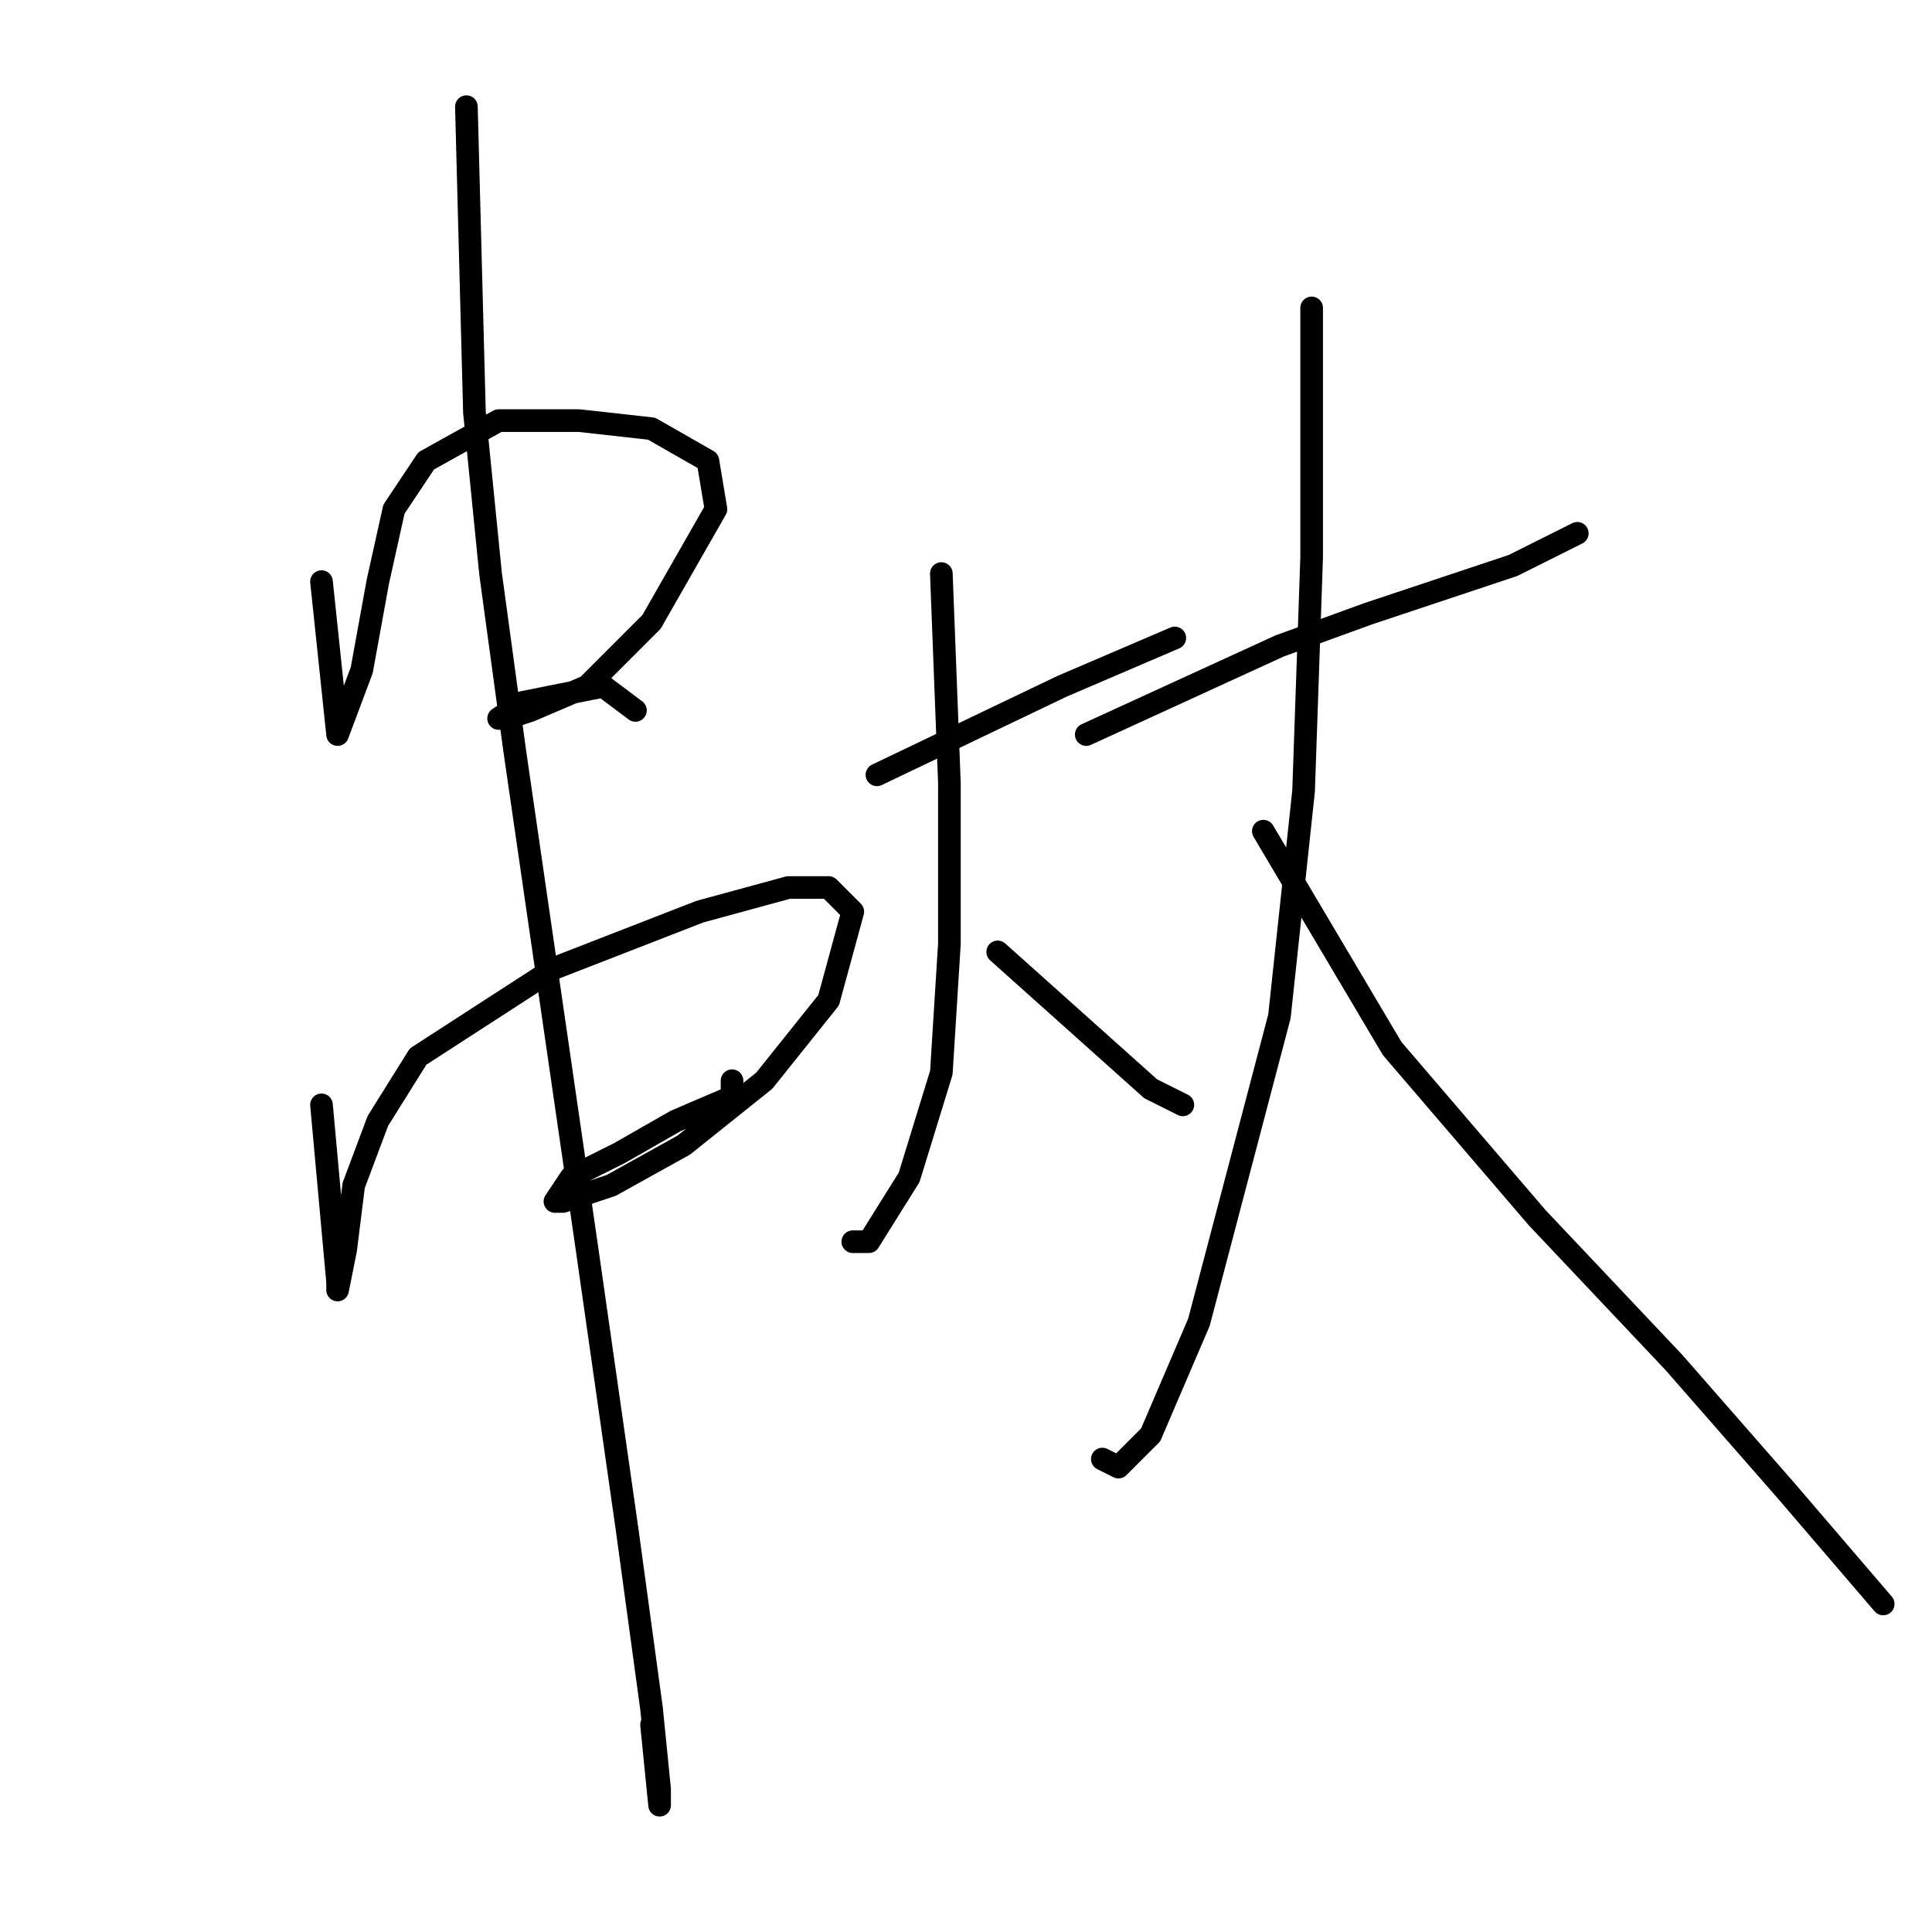 <?xml version="1.0" standalone="no"?>
    <svg width="256" height="256" xmlns="http://www.w3.org/2000/svg" version="1.1">
    <polyline stroke="black" stroke-width="3" stroke-linecap="round" fill="transparent" stroke-linejoin="round" points="42.6 77.067 44.733 97.333 47.933 88.8 50.067 77.067 52.2 67.467 56.467 61.067 66.067 55.733 76.733 55.733 86.333 56.8 93.8 61.067 94.867 67.467 86.333 82.4 77.8 90.933 70.333 94.133 67.133 95.2 66.067 95.2 69.267 93.067 74.6 92 79.933 90.933 84.2 94.133 84.2 94.133 " />
        <polyline stroke="black" stroke-width="3" stroke-linecap="round" fill="transparent" stroke-linejoin="round" points="42.6 146.4 44.733 169.867 44.733 170.933 45.8 165.6 46.867 157.067 50.067 148.533 55.4 140 73.533 128.267 92.733 120.8 104.467 117.6 109.8 117.6 113 120.8 109.8 132.533 101.267 143.2 90.6 151.733 81 157.067 74.6 159.2 73.533 159.2 75.667 156 82.067 152.8 89.533 148.533 97 145.333 97 143.2 97 143.2 " />
        <polyline stroke="black" stroke-width="3" stroke-linecap="round" fill="transparent" stroke-linejoin="round" points="61.8 14.133 62.867 54.667 65 76 68.2 99.467 77.8 165.6 83.133 202.933 86.333 226.4 87.4 237.067 87.4 239.2 86.333 228.533 86.333 228.533 " />
        <polyline stroke="black" stroke-width="3" stroke-linecap="round" fill="transparent" stroke-linejoin="round" points="116.2 102.667 140.733 90.933 155.667 84.533 155.667 84.533 " />
        <polyline stroke="black" stroke-width="3" stroke-linecap="round" fill="transparent" stroke-linejoin="round" points="124.733 76 125.8 103.733 125.8 125.067 124.733 142.133 120.467 156 115.133 164.533 113 164.533 113 164.533 " />
        <polyline stroke="black" stroke-width="3" stroke-linecap="round" fill="transparent" stroke-linejoin="round" points="132.2 126.133 152.467 144.267 156.733 146.4 156.733 146.4 " />
        <polyline stroke="black" stroke-width="3" stroke-linecap="round" fill="transparent" stroke-linejoin="round" points="143.933 97.333 169.533 85.6 181.267 81.333 200.467 74.933 209 70.667 209 70.667 " />
        <polyline stroke="black" stroke-width="3" stroke-linecap="round" fill="transparent" stroke-linejoin="round" points="173.8 40.8 173.8 73.867 172.733 104.8 169.533 134.667 158.867 175.2 152.467 190.133 148.2 194.4 146.067 193.333 146.067 193.333 " />
        <polyline stroke="black" stroke-width="3" stroke-linecap="round" fill="transparent" stroke-linejoin="round" points="167.4 110.133 184.467 138.933 203.667 161.333 221.8 180.533 236.733 197.6 249.533 212.533 249.533 212.533 " />
        </svg>